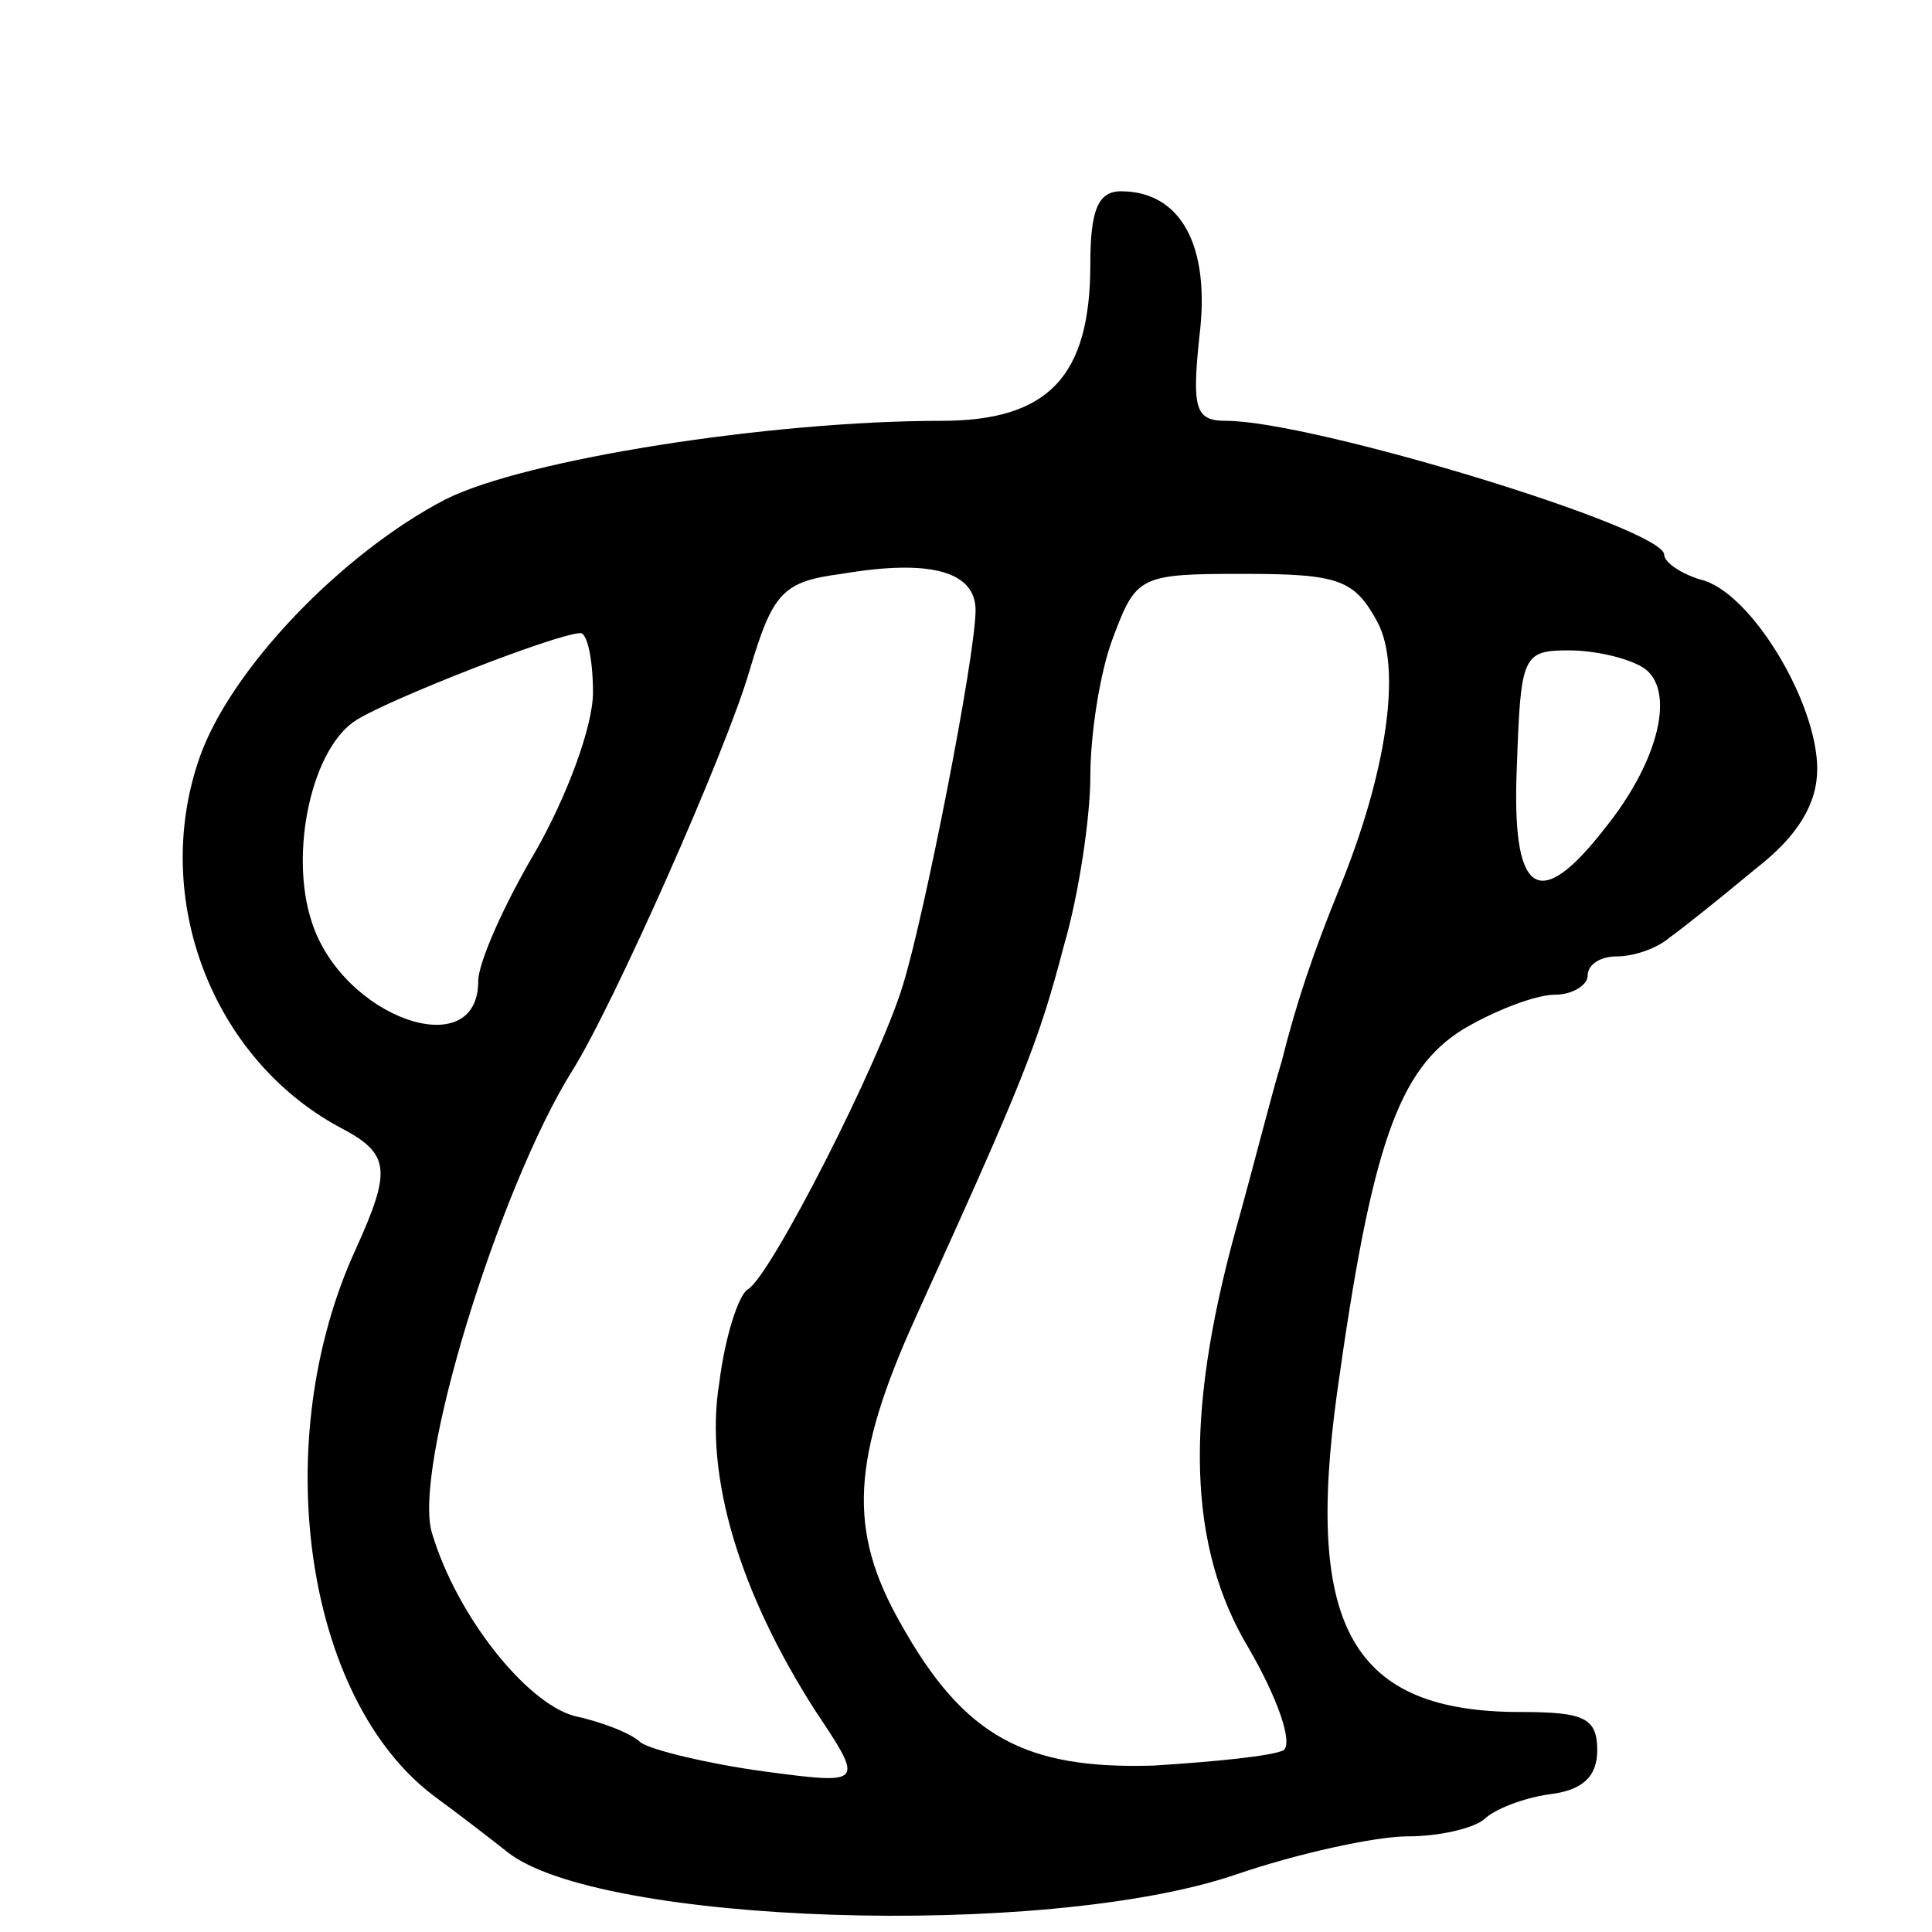 <svg version="1.0" xmlns="http://www.w3.org/2000/svg"
 width="101pt" height="101pt" viewBox="0 0 101 101"
 preserveAspectRatio="xMidYMid meet">
<g transform="translate(0,101) scale(0.1,-0.1)"
fill="#000000" stroke="none">
<path d="M570 872 c0 -59 -22 -82 -78 -82 -89 0 -217 -20 -259 -41 -54 -28
-113 -89 -129 -136 -25 -73 7 -156 73 -192 27 -14 28 -22 9 -64 -46 -100 -27
-235 41 -286 15 -11 33 -25 38 -29 47 -38 281 -46 381 -12 32 11 73 20 90 20
16 0 34 4 40 9 5 5 20 11 34 13 17 2 25 9 25 23 0 17 -7 20 -40 20 -88 0 -113
44 -96 167 18 129 32 169 66 190 17 10 38 18 48 18 9 0 17 5 17 10 0 6 7 10
15 10 9 0 21 4 28 10 7 5 27 21 45 36 22 17 32 34 32 52 0 35 -35 93 -61 99
-10 3 -19 9 -19 13 0 14 -184 70 -229 70 -16 0 -18 6 -14 44 6 48 -10 76 -41
76 -12 0 -16 -10 -16 -38z m-60 -181 c0 -24 -27 -161 -38 -196 -12 -40 -69
-152 -81 -159 -5 -3 -12 -25 -15 -49 -8 -49 11 -110 50 -171 26 -39 26 -39
-27 -32 -29 4 -58 11 -64 15 -5 5 -21 11 -35 14 -25 7 -61 52 -74 95 -11 33
35 181 73 242 21 33 81 168 93 210 12 40 17 46 48 50 47 8 70 1 70 -19z m210
-6 c13 -24 5 -79 -20 -140 -13 -32 -22 -58 -30 -90 -5 -16 -15 -56 -24 -88
-27 -98 -25 -166 7 -219 15 -26 23 -49 18 -53 -6 -3 -36 -6 -68 -8 -67 -2 -99
15 -132 74 -28 49 -26 86 8 161 55 121 64 143 77 193 8 27 14 68 14 89 0 22 5
55 12 73 12 32 14 33 68 33 50 0 58 -3 70 -25z m-410 -37 c0 -18 -14 -55 -30
-83 -16 -27 -30 -58 -30 -68 0 -44 -71 -19 -87 31 -12 36 0 92 24 106 18 11
102 44 116 45 4 1 7 -14 7 -31z m549 13 c17 -11 9 -48 -20 -84 -35 -45 -49
-35 -46 33 2 57 3 60 27 60 14 0 31 -4 39 -9z"/>
</g>
</svg>
